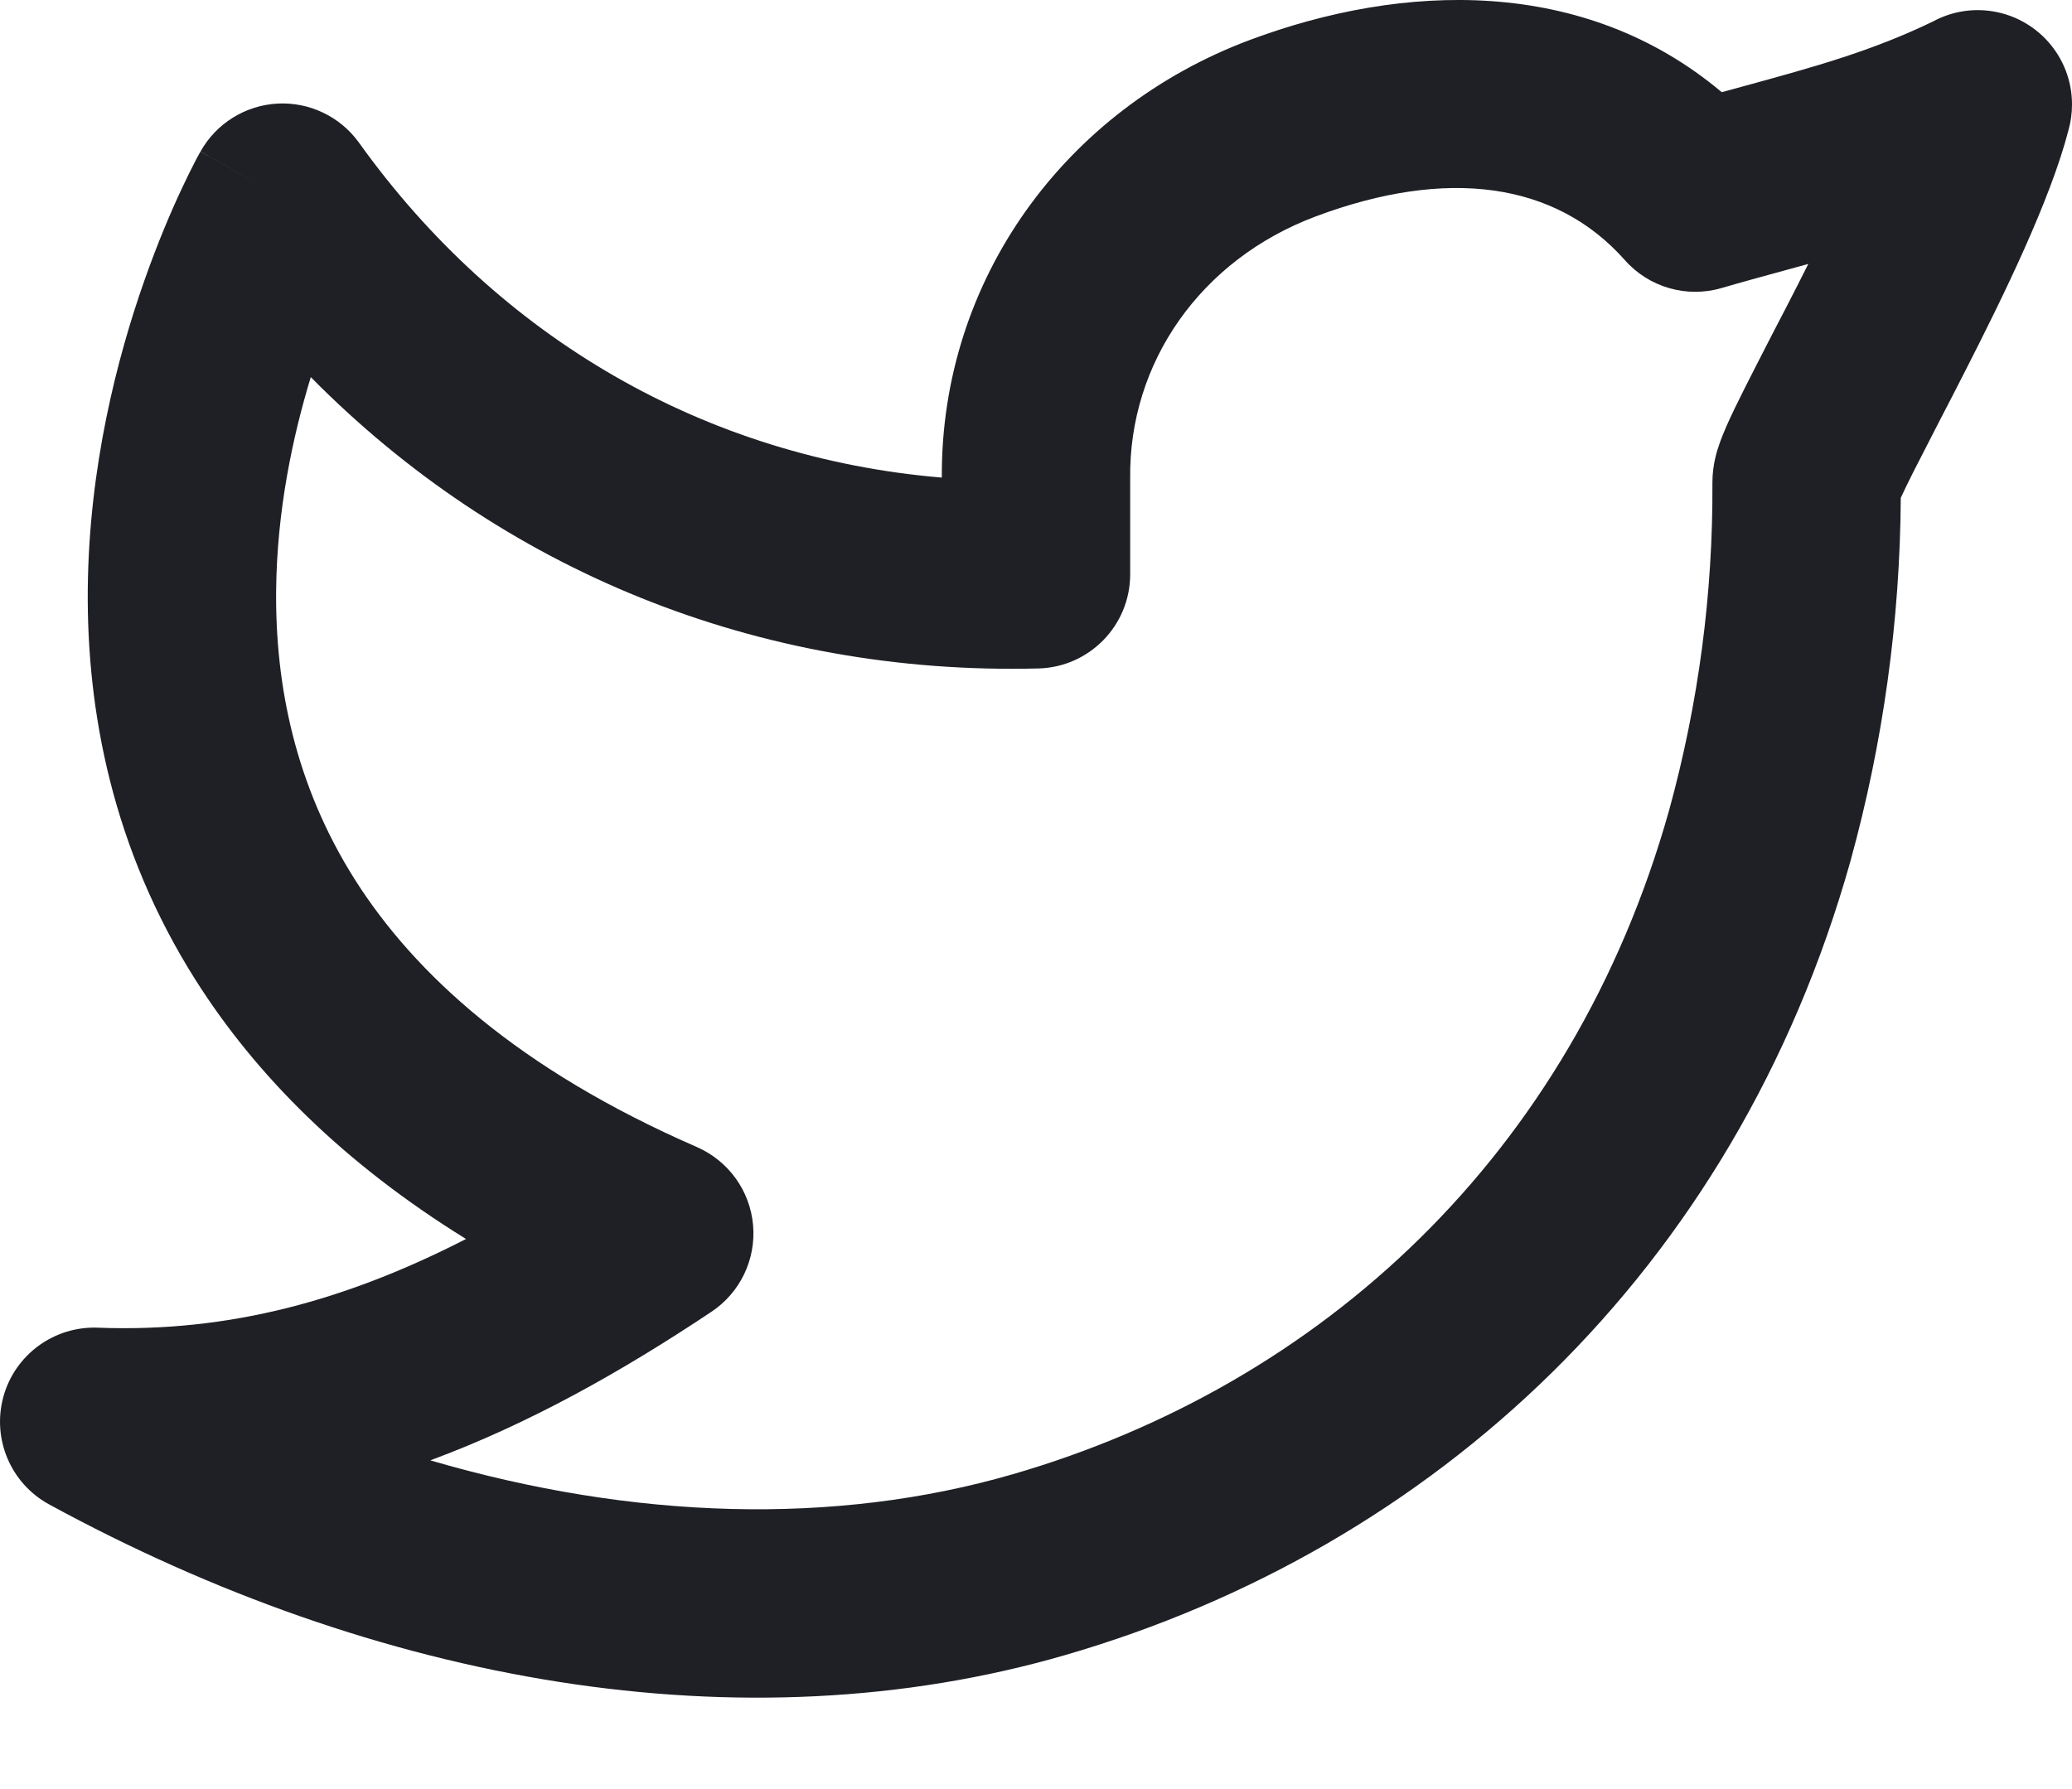 <svg width="22" height="19" viewBox="0 0 22 19" fill="none" xmlns="http://www.w3.org/2000/svg">
<path fill-rule="evenodd" clip-rule="evenodd" d="M18.281 0.979C18.367 0.956 18.451 0.933 18.534 0.91C19.255 0.712 19.872 0.544 20.524 0.228C20.701 0.132 20.908 0.089 21.121 0.115C21.623 0.177 22 0.603 22 1.108V1.109C22 1.201 21.988 1.291 21.964 1.377C21.771 2.128 21.264 3.16 20.866 3.94C20.763 4.142 20.669 4.325 20.582 4.492C20.483 4.684 20.395 4.855 20.315 5.013C20.257 5.129 20.213 5.219 20.182 5.287C20.174 6.589 19.995 7.884 19.649 9.14L19.648 9.144C18.42 13.514 15.207 16.445 11.313 17.576L11.313 17.576C7.877 18.574 3.998 17.872 0.522 15.977C0.114 15.755 -0.087 15.281 0.036 14.833C0.159 14.386 0.575 14.082 1.039 14.1C2.445 14.154 3.694 13.801 4.948 13.158C3.65 12.355 2.718 11.42 2.078 10.41C1.196 9.016 0.919 7.554 0.932 6.251C0.945 4.957 1.243 3.804 1.531 2.985C1.676 2.572 1.82 2.237 1.931 2.001C1.986 1.883 2.033 1.79 2.067 1.724C2.084 1.69 2.098 1.664 2.109 1.645L2.122 1.621L2.126 1.614L2.127 1.611L2.128 1.61C2.128 1.609 2.129 1.609 3 2.099L2.129 1.609C2.296 1.311 2.604 1.119 2.946 1.1C3.287 1.082 3.614 1.239 3.813 1.517C5.299 3.592 7.495 4.862 10 5.072C9.988 2.966 11.313 1.158 13.269 0.425C14.894 -0.183 16.816 -0.253 18.281 0.979ZM3.3 4.005C3.106 4.641 2.94 5.428 2.932 6.271C2.922 7.273 3.133 8.337 3.768 9.341C4.402 10.341 5.504 11.356 7.4 12.182C7.735 12.329 7.964 12.646 7.996 13.011C8.028 13.375 7.859 13.728 7.554 13.931C6.603 14.565 5.622 15.119 4.569 15.509C6.724 16.139 8.859 16.206 10.755 15.656M3.3 4.005C5.314 6.047 8.037 7.175 11.026 7.099C11.568 7.085 12 6.641 12 6.099V5.099H12L12 5.085C11.983 3.854 12.746 2.757 13.971 2.298C15.361 1.778 16.514 1.93 17.252 2.762C17.509 3.053 17.911 3.168 18.283 3.058C18.491 2.997 18.711 2.937 18.938 2.875C19.024 2.851 19.112 2.827 19.2 2.803C19.162 2.879 19.123 2.956 19.084 3.033C18.995 3.207 18.903 3.386 18.814 3.556C18.708 3.763 18.608 3.957 18.529 4.114C18.454 4.263 18.384 4.406 18.331 4.526C18.305 4.586 18.276 4.656 18.252 4.727C18.252 4.728 18.251 4.729 18.251 4.731C18.236 4.772 18.181 4.934 18.182 5.127C18.189 6.302 18.034 7.473 17.722 8.606C16.691 12.273 14.021 14.707 10.755 15.656" fill="#1F2025"/>
</svg>
